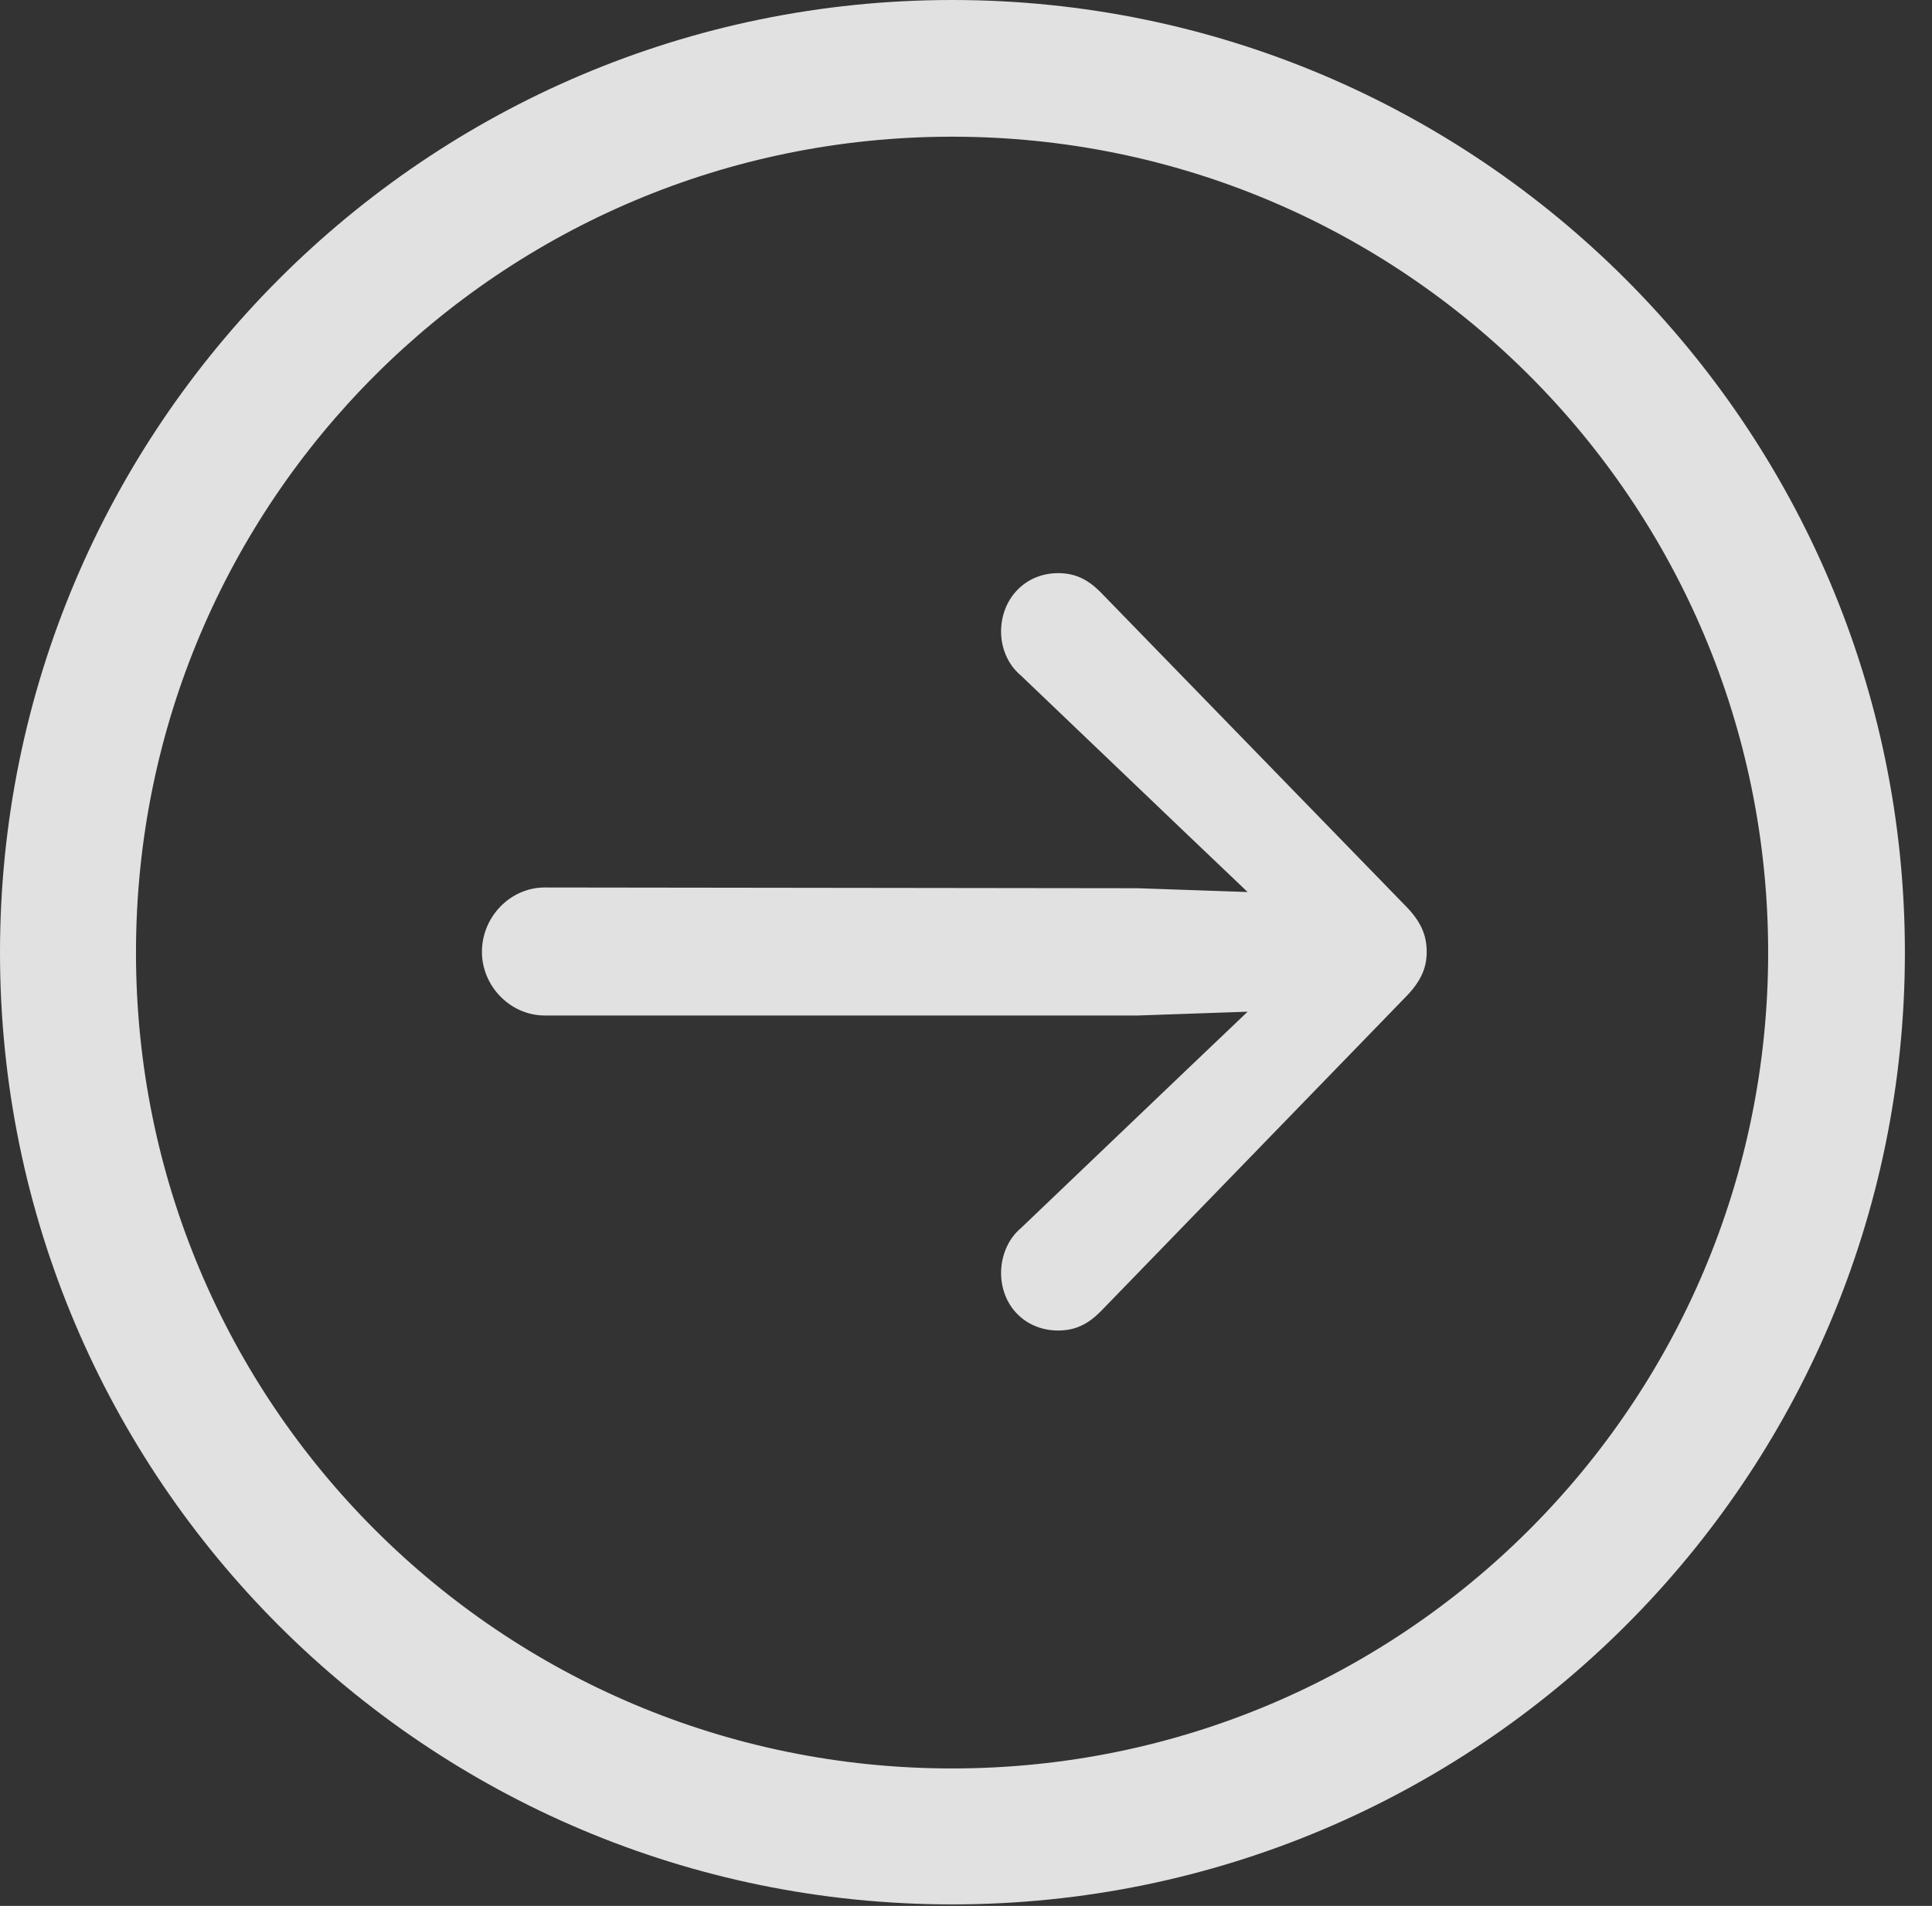<?xml version="1.0" encoding="UTF-8"?>
<!--Generator: Apple Native CoreSVG 341-->
<!DOCTYPE svg
PUBLIC "-//W3C//DTD SVG 1.1//EN"
       "http://www.w3.org/Graphics/SVG/1.1/DTD/svg11.dtd">
<svg version="1.1" xmlns="http://www.w3.org/2000/svg" xmlns:xlink="http://www.w3.org/1999/xlink" viewBox="0 0 25.801 25.459">
 <rect x="0" y="0" width="25.801" height="25.459" fill="#333333" stroke="none"/>
 <g>
  <rect height="25.459" opacity="0" width="25.801" x="0" y="0"/>
  <path d="M12.715 25.439C19.736 25.439 25.439 19.746 25.439 12.725C25.439 5.703 19.736 0 12.715 0C5.693 0 0 5.703 0 12.725C0 19.746 5.693 25.439 12.715 25.439ZM12.715 23.623C6.689 23.623 1.816 18.75 1.816 12.725C1.816 6.699 6.689 1.826 12.715 1.826C18.74 1.826 23.613 6.699 23.613 12.725C23.613 18.75 18.74 23.623 12.715 23.623Z" fill="white" fill-opacity="0.85"/>
  <path d="M7.275 13.565L15.195 13.565L17.188 13.496C17.617 13.477 17.969 13.135 17.969 12.715C17.969 12.285 17.617 11.953 17.188 11.934L15.195 11.865L7.275 11.855C6.816 11.855 6.436 12.246 6.436 12.715C6.436 13.174 6.816 13.565 7.275 13.565ZM14.131 17.773C14.365 17.773 14.531 17.686 14.697 17.52L18.76 13.33C18.975 13.115 19.053 12.93 19.053 12.715C19.053 12.49 18.975 12.305 18.76 12.09L14.697 7.91C14.531 7.744 14.365 7.656 14.131 7.656C13.691 7.656 13.369 7.998 13.369 8.438C13.369 8.652 13.457 8.877 13.633 9.023L15.81 11.104L17.5 12.715L17.5 12.715L15.81 14.326L13.633 16.406C13.457 16.553 13.369 16.787 13.369 17.002C13.369 17.441 13.691 17.773 14.131 17.773Z" fill="white" fill-opacity="0.85"/>
 </g>
</svg>
